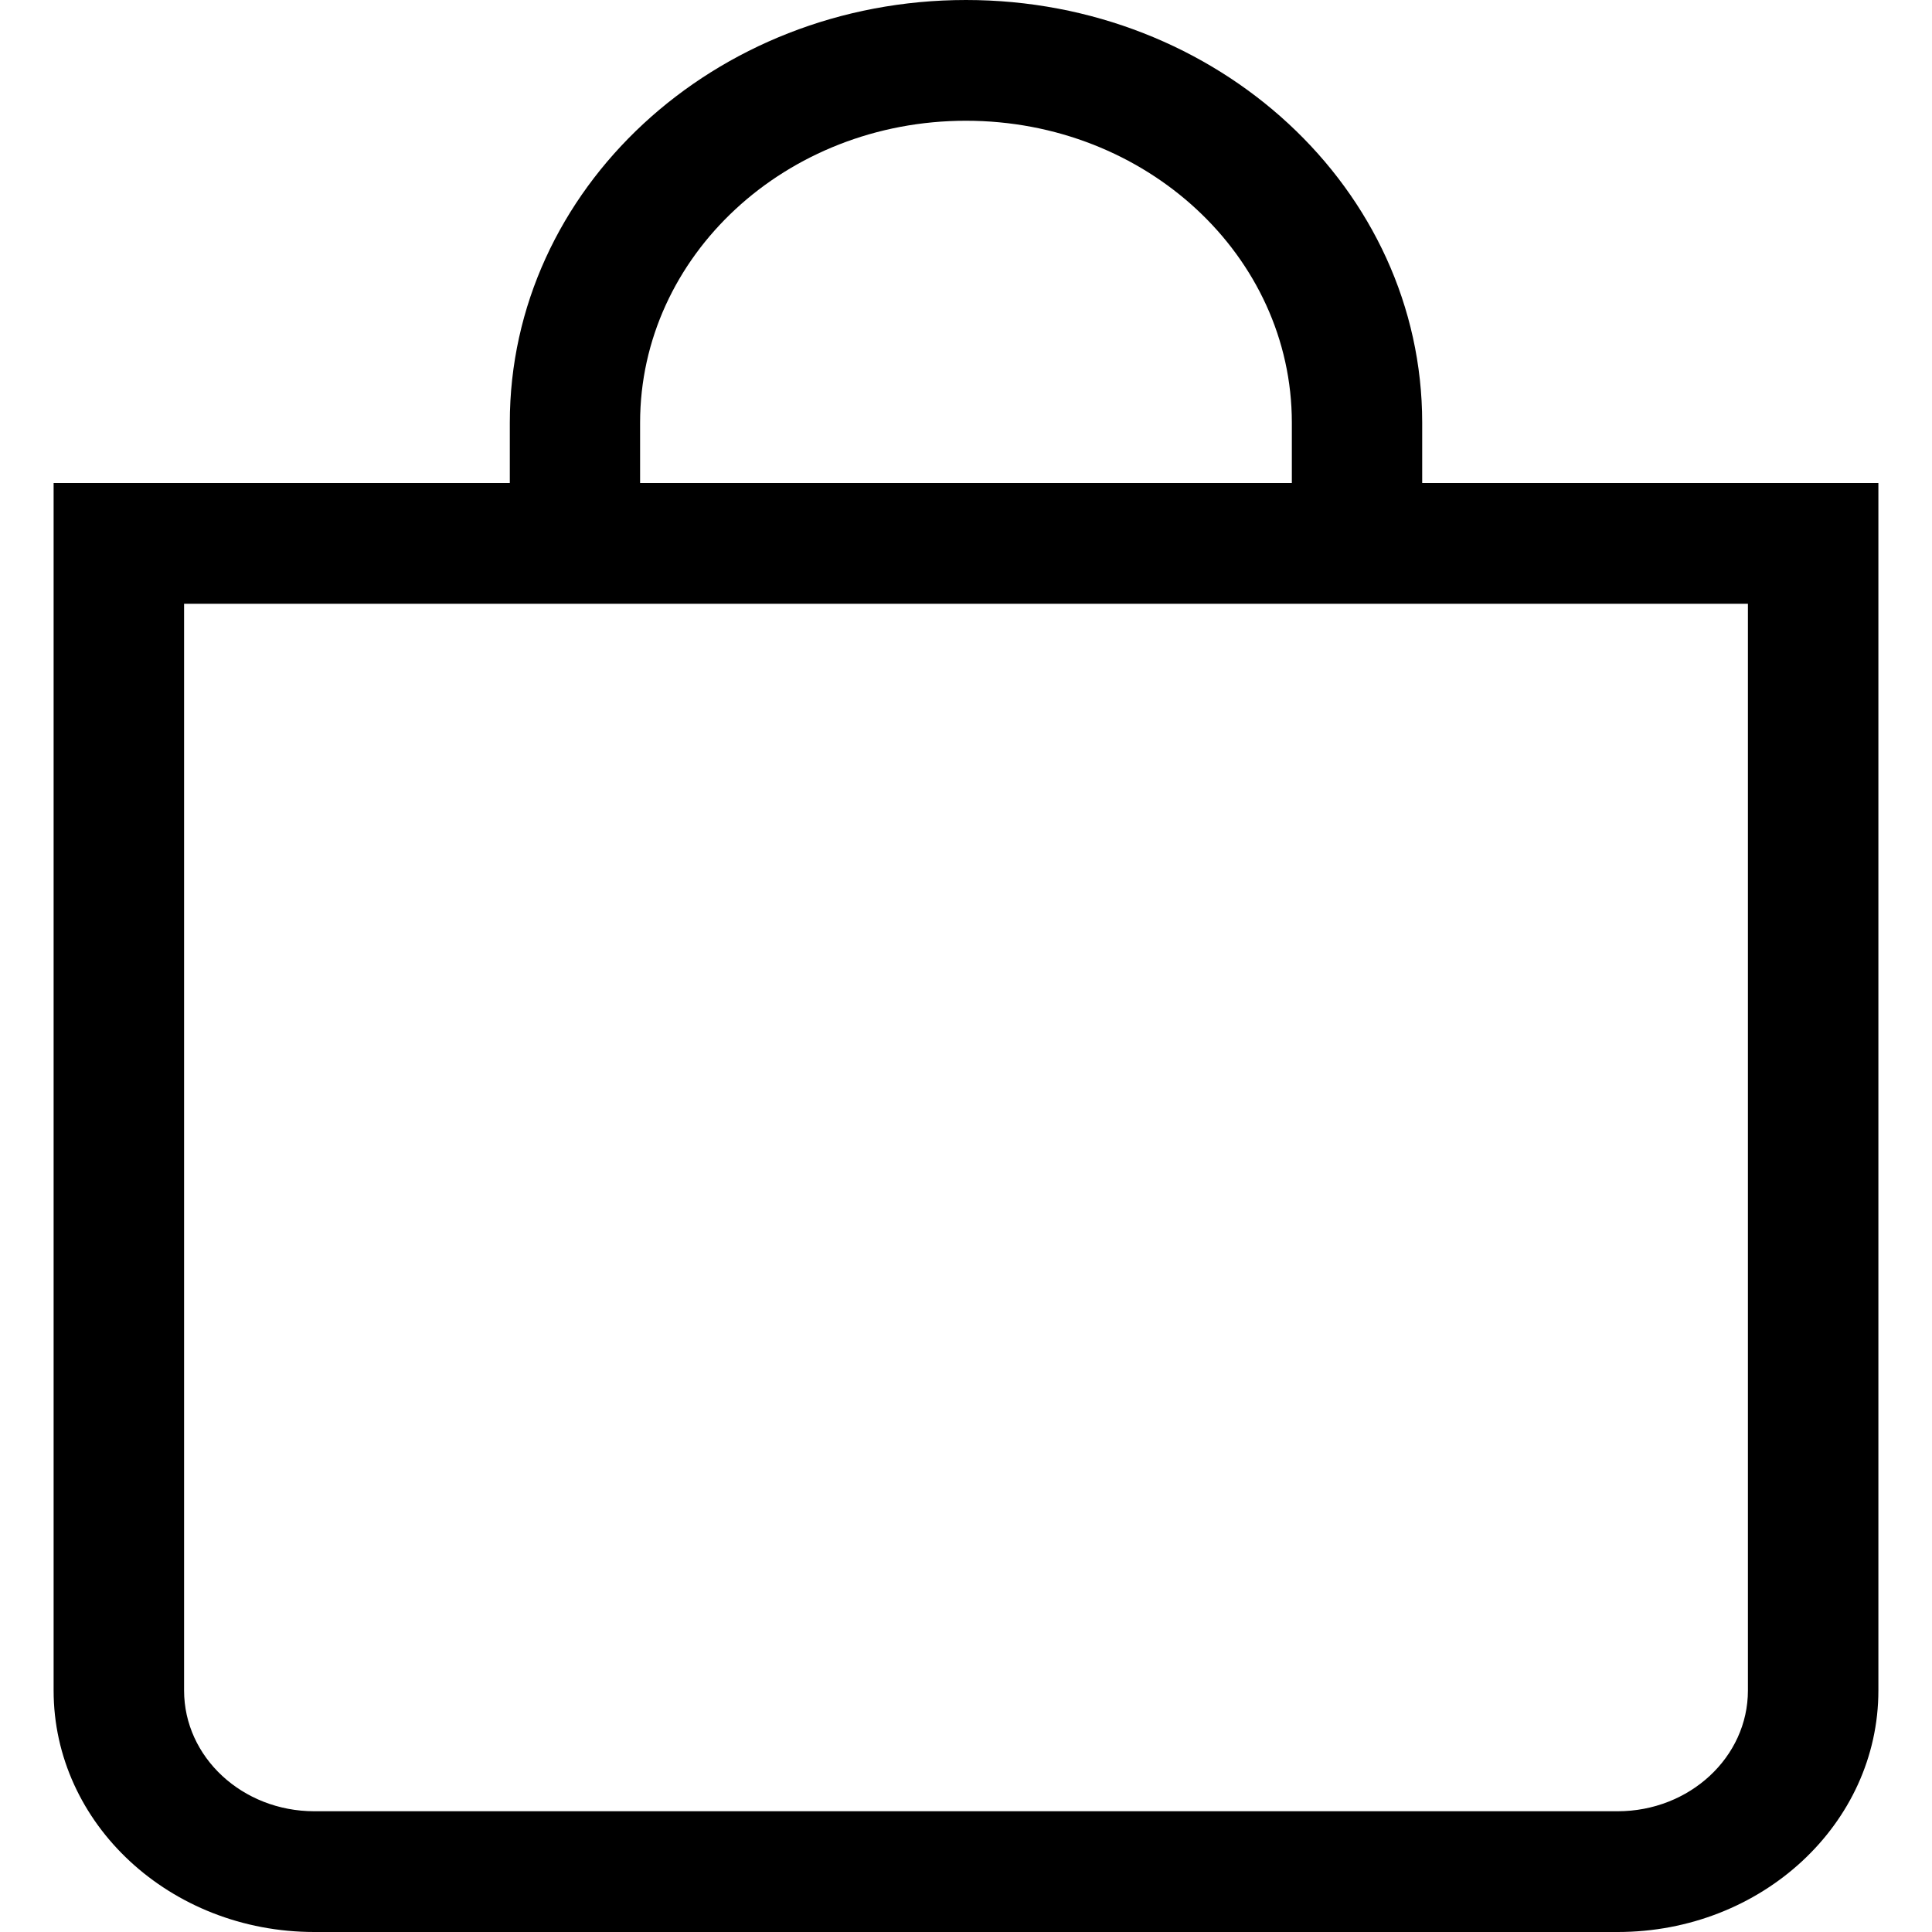 <!-- Generated by IcoMoon.io -->
<svg version="1.1" xmlns="http://www.w3.org/2000/svg" width="32" height="32" viewBox="0 0 32 32">
<title>bag</title>
<path d="M16 2c2.981 0 5.397 2.238 5.397 5.001v0.999h-10.795v-0.999c0-2.763 2.416-5.001 5.397-5.001zM23.556 8v-0.999c0-3.867-3.383-7.001-7.556-7.001s-7.556 3.134-7.556 7.001v0.999h-7.556v20c0 2.21 1.932 4 4.318 4h21.588c2.384 0 4.318-1.79 4.318-4v-20h-7.557zM3.047 10h25.904v18c0 1.104-0.967 2-2.158 2h-21.586c-1.193 0-2.158-0.896-2.158-2v-18h-0.002z"></path>
</svg>
